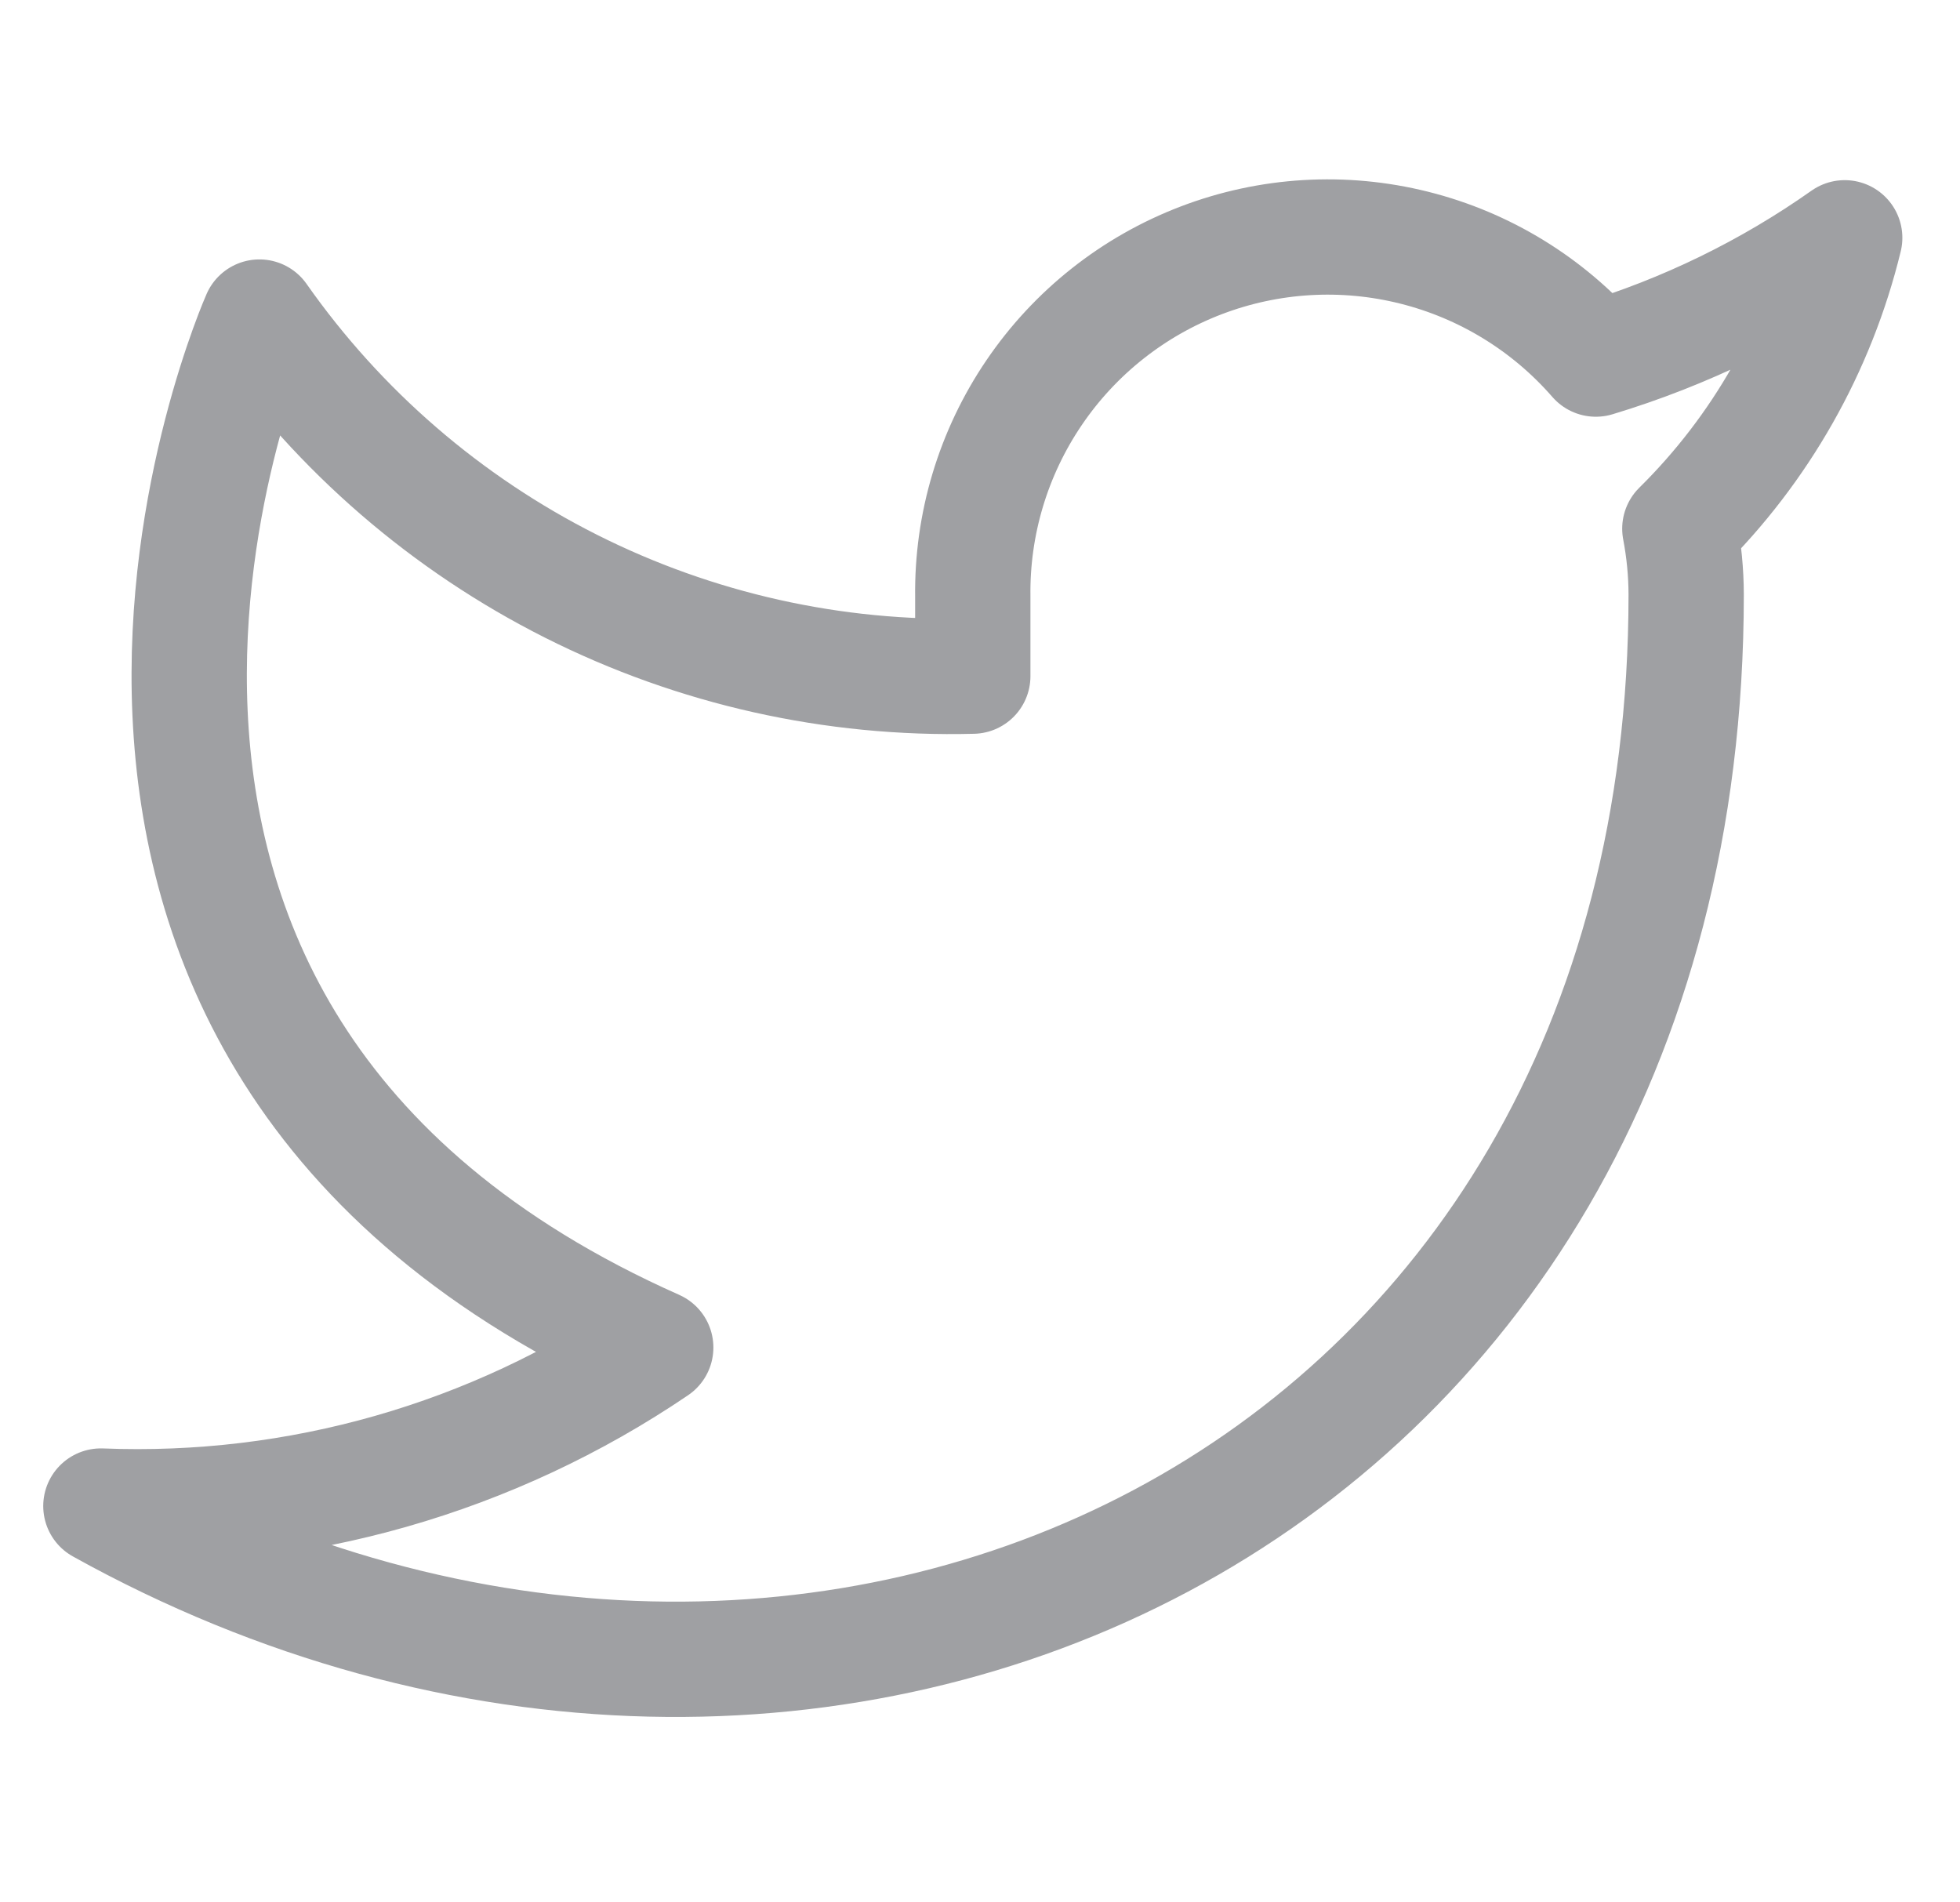 <svg width="34" height="33" viewBox="0 0 34 33" fill="none" xmlns="http://www.w3.org/2000/svg">
<g clip-path="url(#clip0_38_40)">
<path d="M32 4.125C30.683 5.054 29.225 5.764 27.683 6.229C26.854 5.277 25.754 4.602 24.53 4.296C23.305 3.989 22.017 4.066 20.838 4.516C19.659 4.966 18.647 5.767 17.938 6.812C17.229 7.856 16.858 9.092 16.875 10.354V11.729C14.459 11.792 12.064 11.256 9.905 10.169C7.746 9.082 5.889 7.478 4.5 5.5C4.5 5.5 -1 17.875 11.375 23.375C8.543 25.297 5.17 26.261 1.75 26.125C14.125 33 29.25 26.125 29.25 10.313C29.249 9.93 29.212 9.548 29.14 9.171C30.543 7.787 31.534 6.04 32 4.125V4.125Z" stroke="#9FA0A3" stroke-width="2" stroke-linecap="round" stroke-linejoin="round"/>
</g>
<defs>
<clipPath id="clip0_38_40">
<rect width="33" height="33" fill="white" transform="translate(0.375)"/>
</clipPath>
</defs>
</svg>
